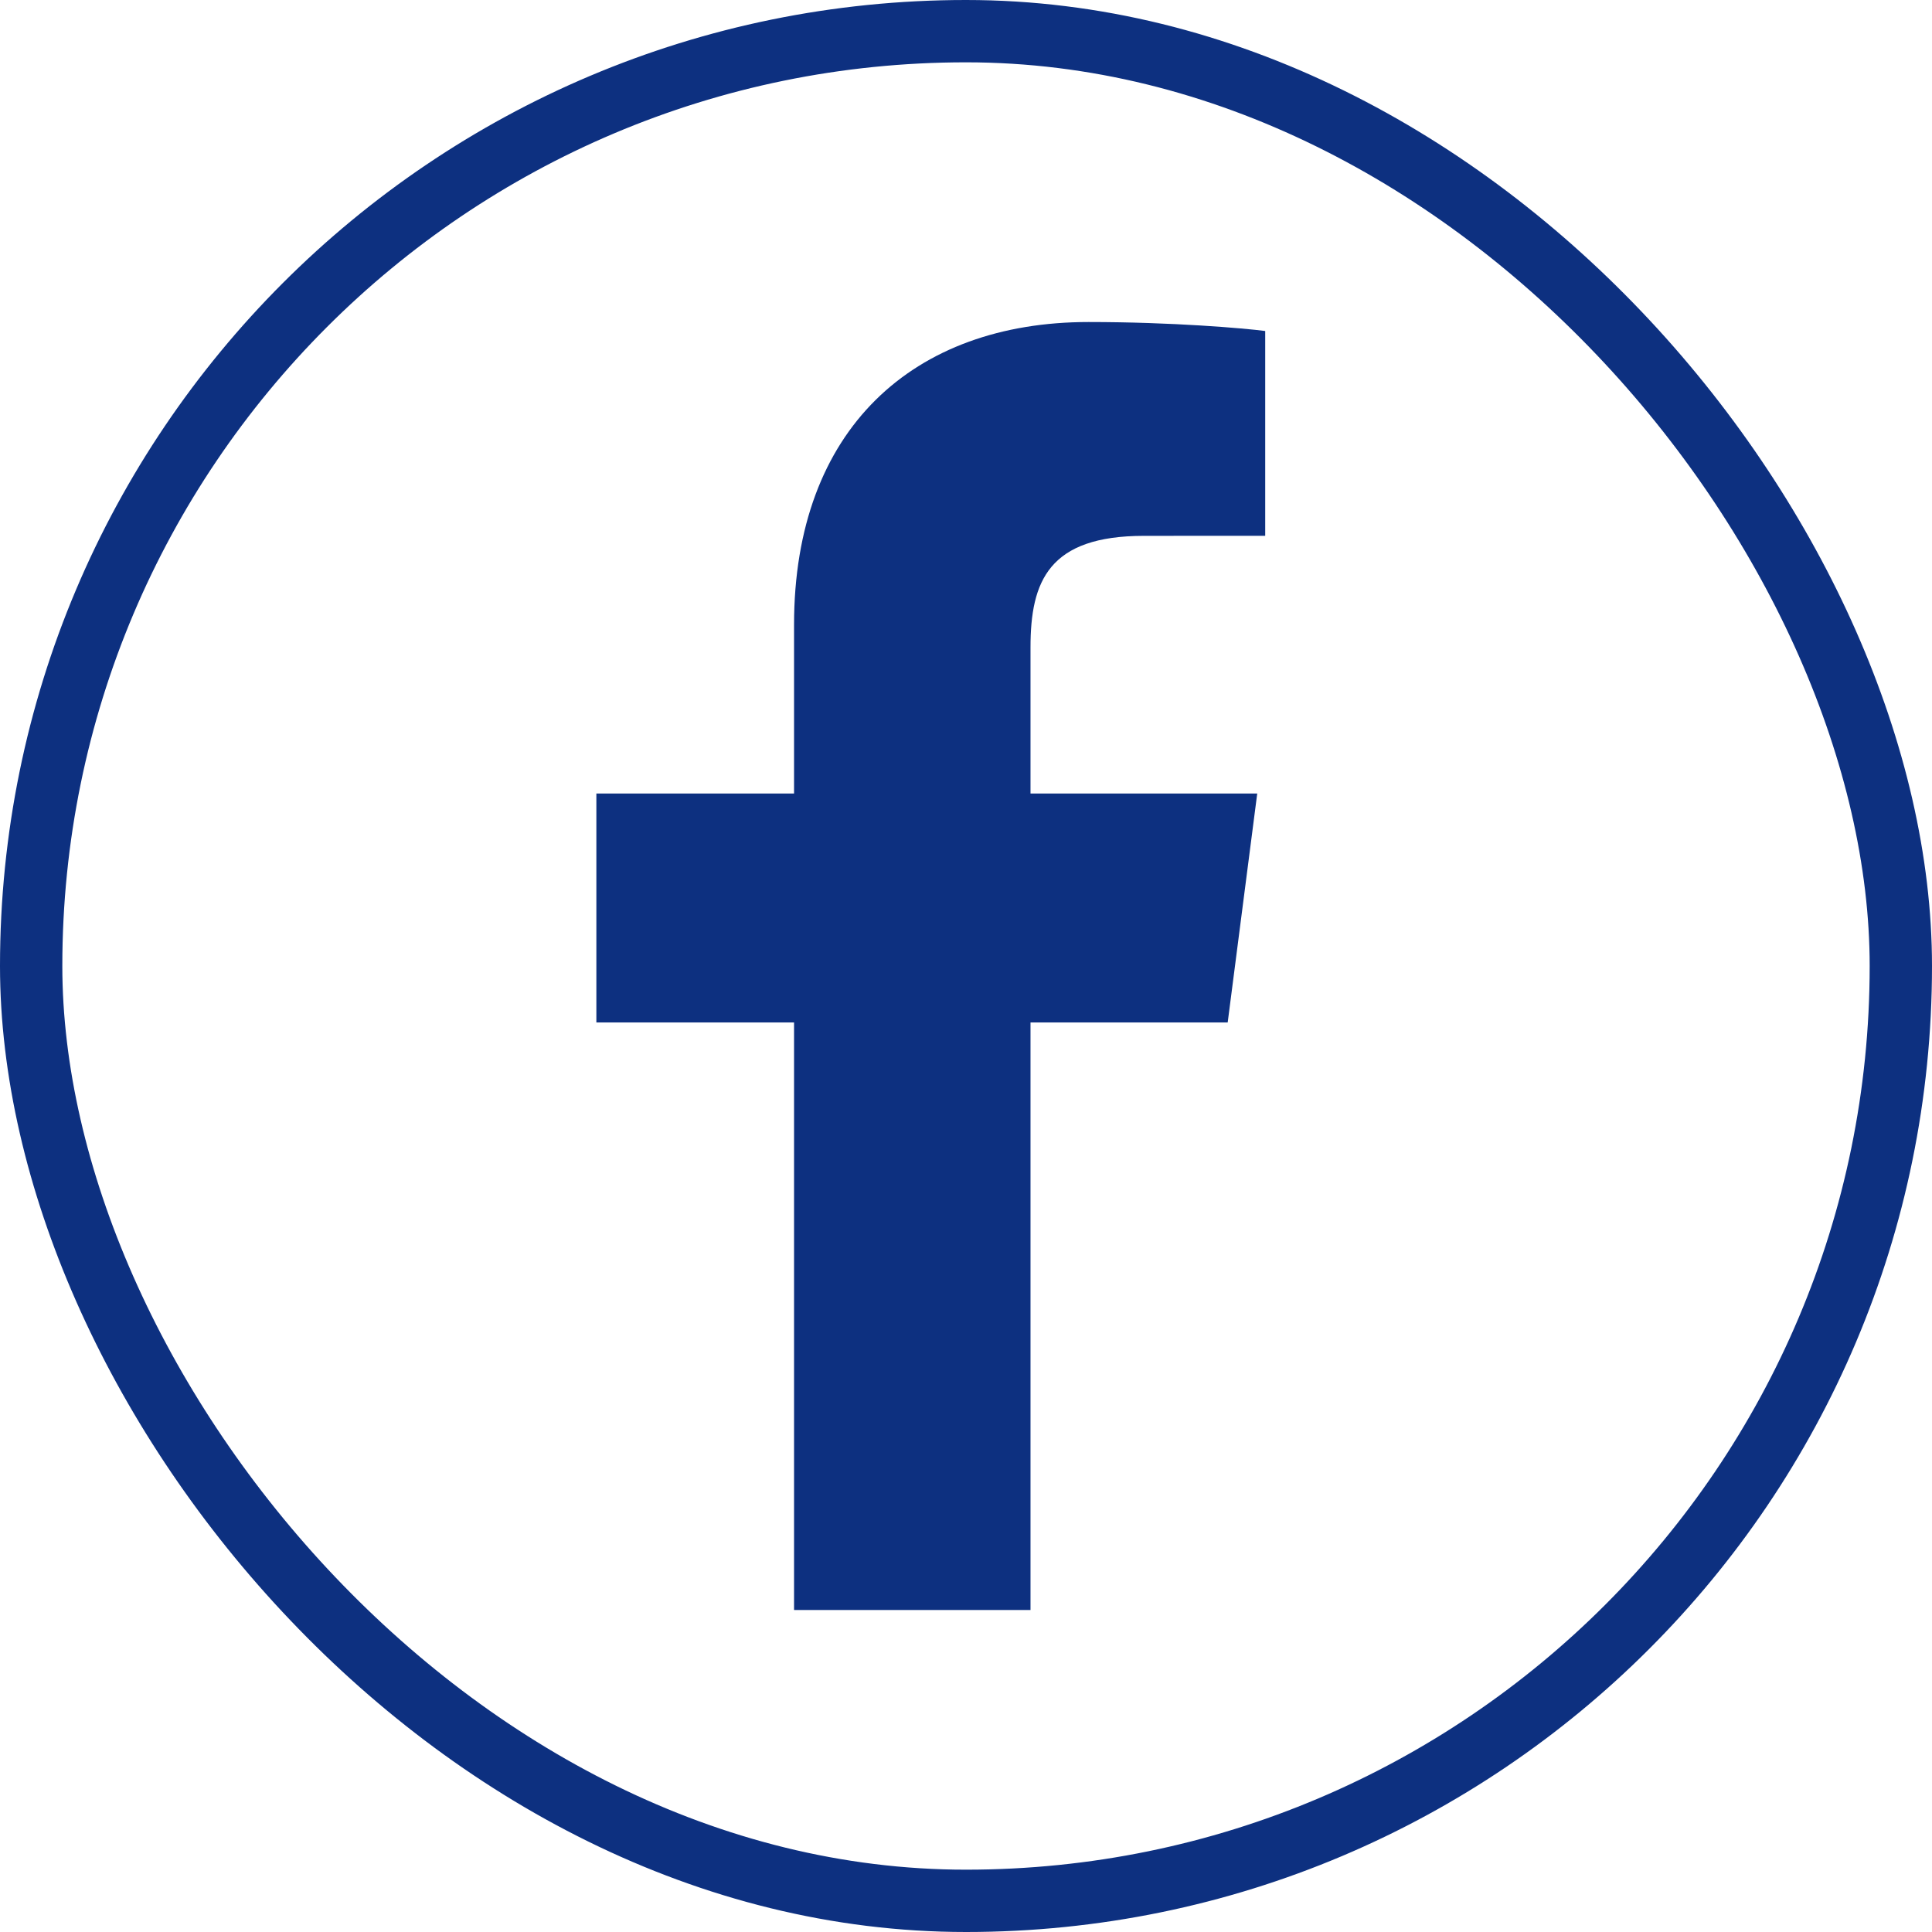 <svg width="31" height="31" viewBox="0 0 31 31" fill="none" xmlns="http://www.w3.org/2000/svg">
<g id="Facebook">
<g id="Facebook_2">
<rect id="Rectangle" x="0.5" y="0.5" width="30" height="30" rx="15" stroke="#0D3080"/>
<path id="Vector" d="M16.535 25.833V16.406H19.699L20.173 12.732H16.535V10.387C16.535 9.323 16.83 8.598 18.356 8.598L20.301 8.597V5.311C19.965 5.267 18.81 5.167 17.466 5.167C14.661 5.167 12.741 6.879 12.741 10.023V12.732H9.569V16.406H12.741V25.833L16.535 25.833Z" fill="#0D3080"/>
</g>
</g>
</svg>
